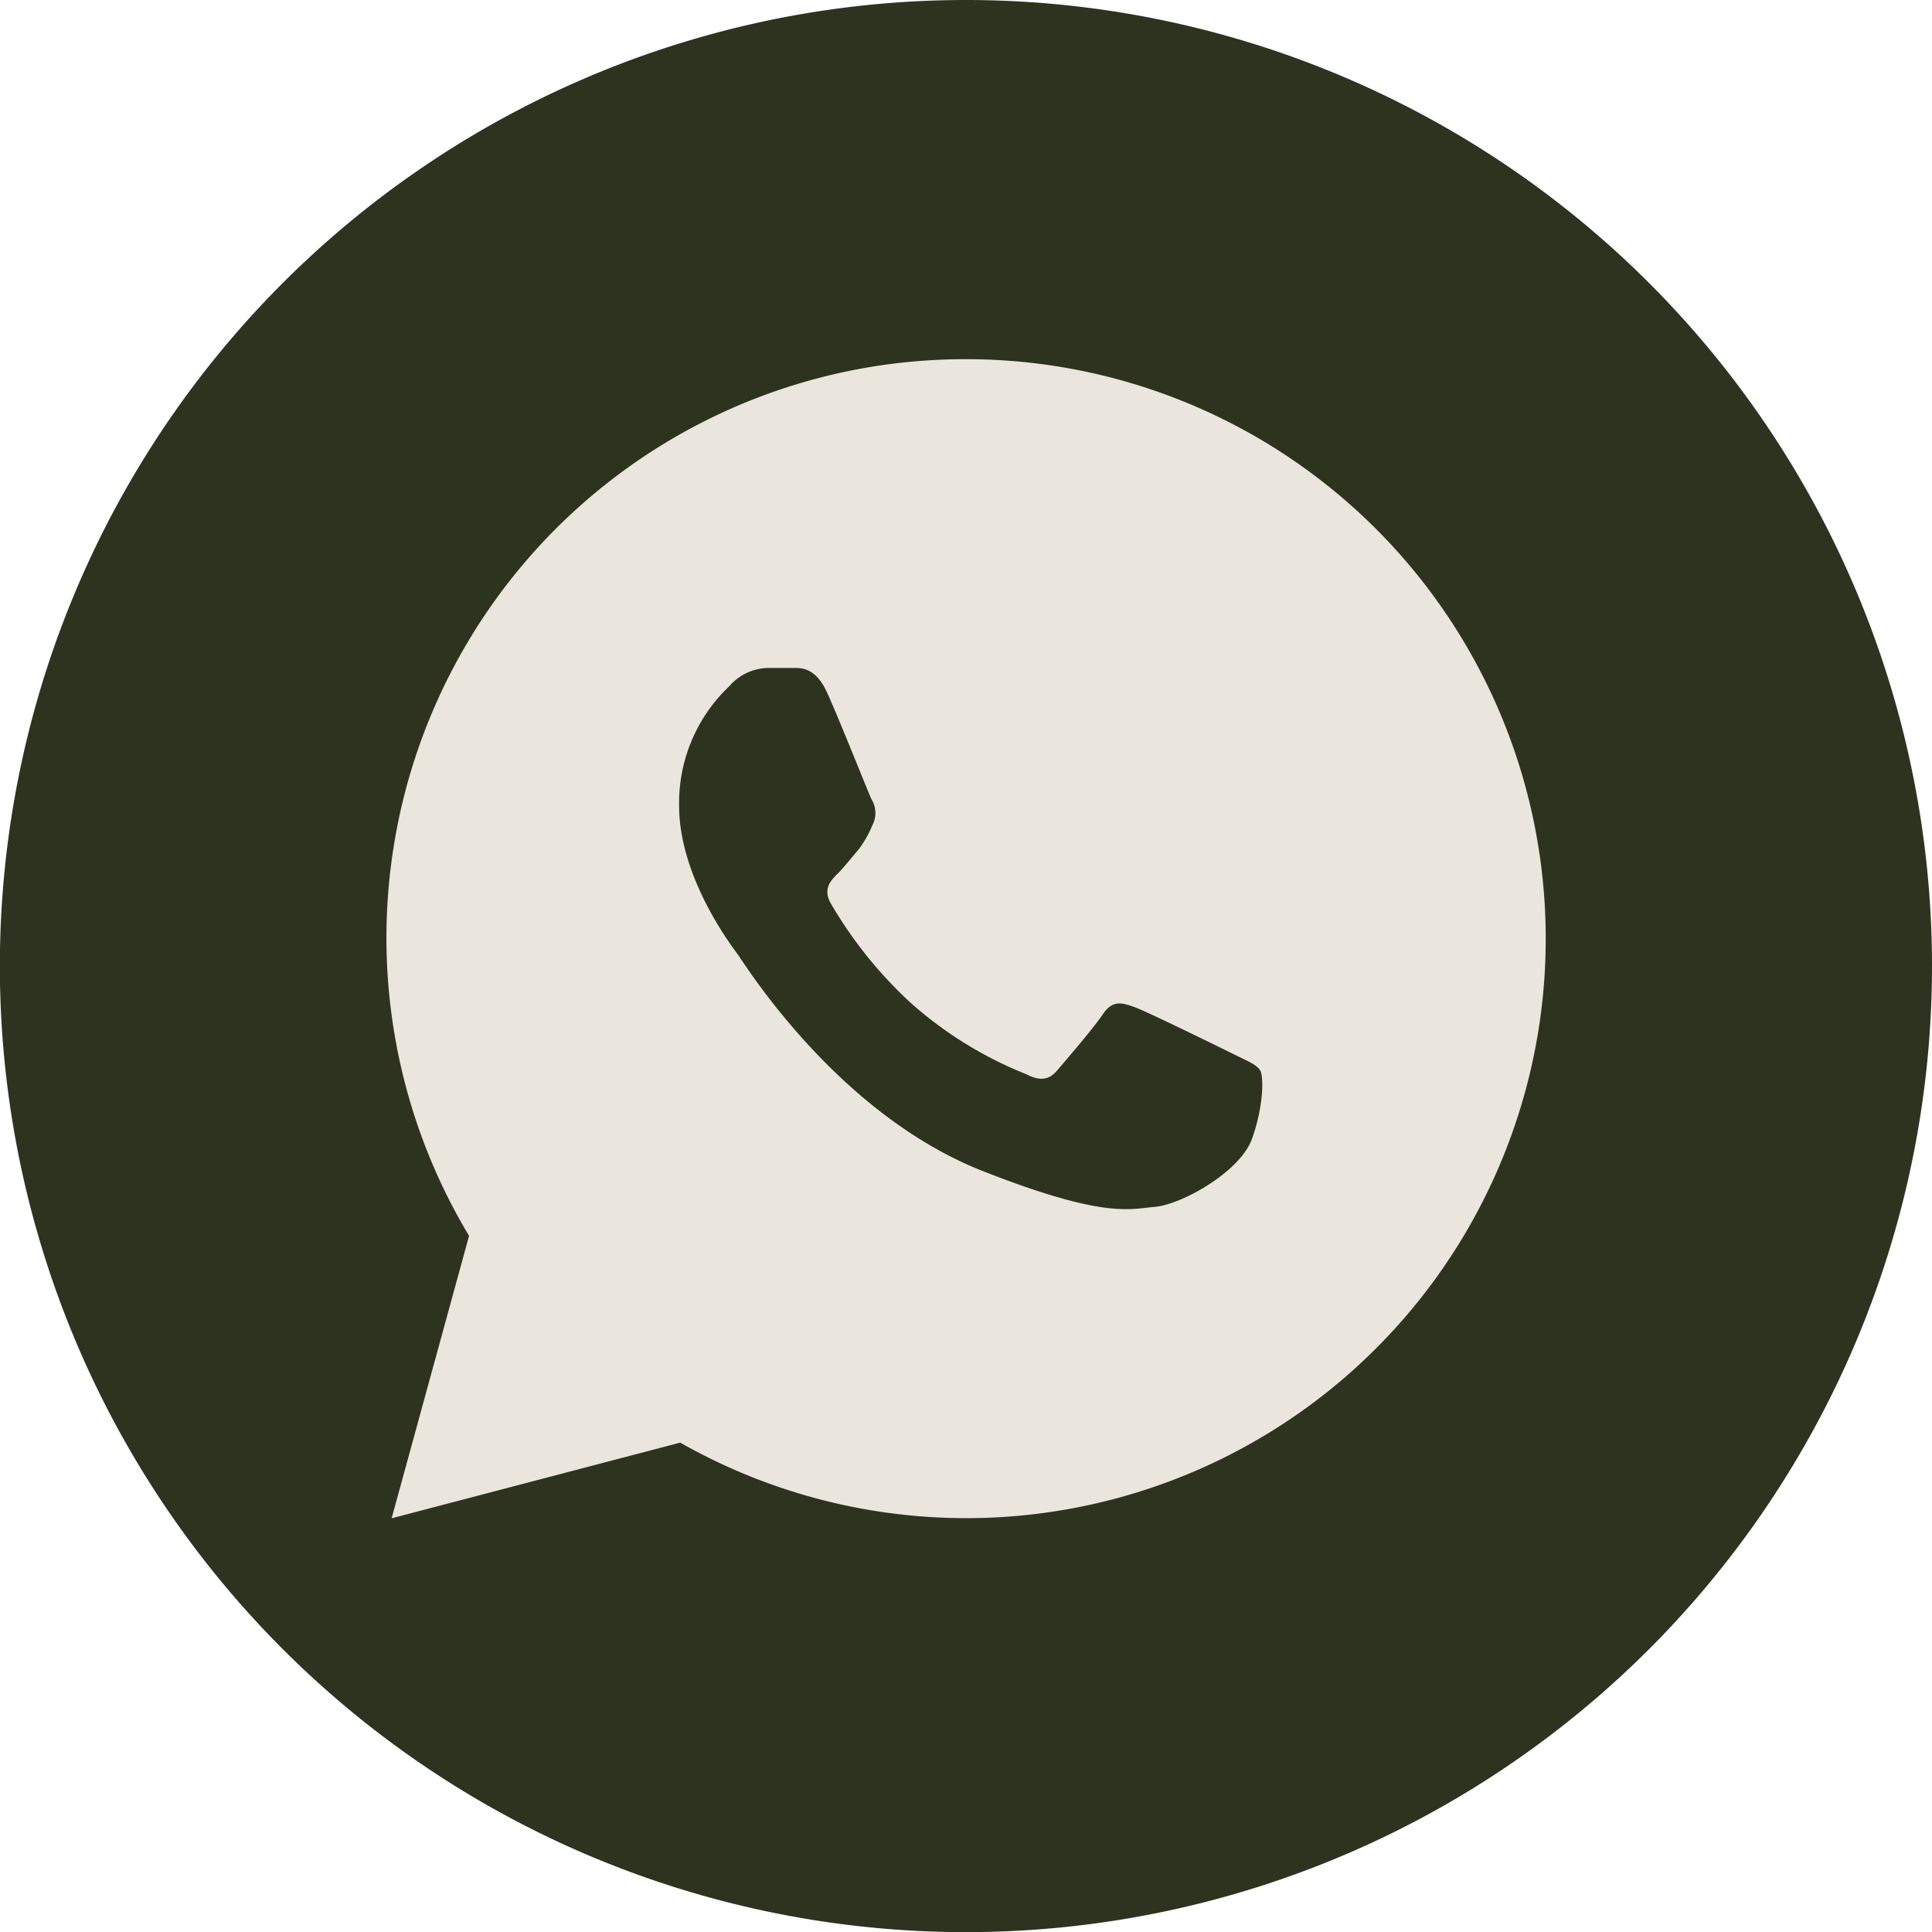 <svg xmlns="http://www.w3.org/2000/svg" viewBox="0 0 141.73 141.73"><defs><style>.cls-1{fill:#2e331f;}.cls-2{fill:#ebe6dd;}</style></defs><title>Recurso 9</title><g id="Capa_2" data-name="Capa 2"><g id="Capa_1-2" data-name="Capa 1"><path class="cls-1" d="M141.73,70.87A70.87,70.87,0,1,1,70.87,0a70.87,70.87,0,0,1,70.86,70.87"/><path class="cls-2" d="M70.87,26.35A42.45,42.45,0,0,0,34.41,90.66l-5.68,20.72,21.17-5.55a42.51,42.51,0,1,0,21-79.48M56.31,49c.69,0,1.4,0,2,0s1.58.07,2.37,1.82c.94,2.07,3,7.28,3.25,7.81A1.92,1.92,0,0,1,64,60.53a7.9,7.9,0,0,1-1,1.77c-.53.61-1.11,1.36-1.58,1.82s-1.08,1.11-.47,2.16a31.28,31.28,0,0,0,5.86,7.29,28.7,28.7,0,0,0,8.47,5.23c1,.52,1.67.44,2.27-.27s2.64-3.06,3.35-4.12,1.39-.87,2.35-.52,6.15,2.9,7.2,3.42,1.75.79,2,1.22.27,2.55-.6,5-5.18,4.83-7.1,5-3.76.87-12.65-2.62C61.4,81.7,54.64,70.72,54.11,70s-4.29-5.7-4.29-10.88a11.79,11.79,0,0,1,3.68-8.78A3.85,3.85,0,0,1,56.31,49"/></g></g></svg>